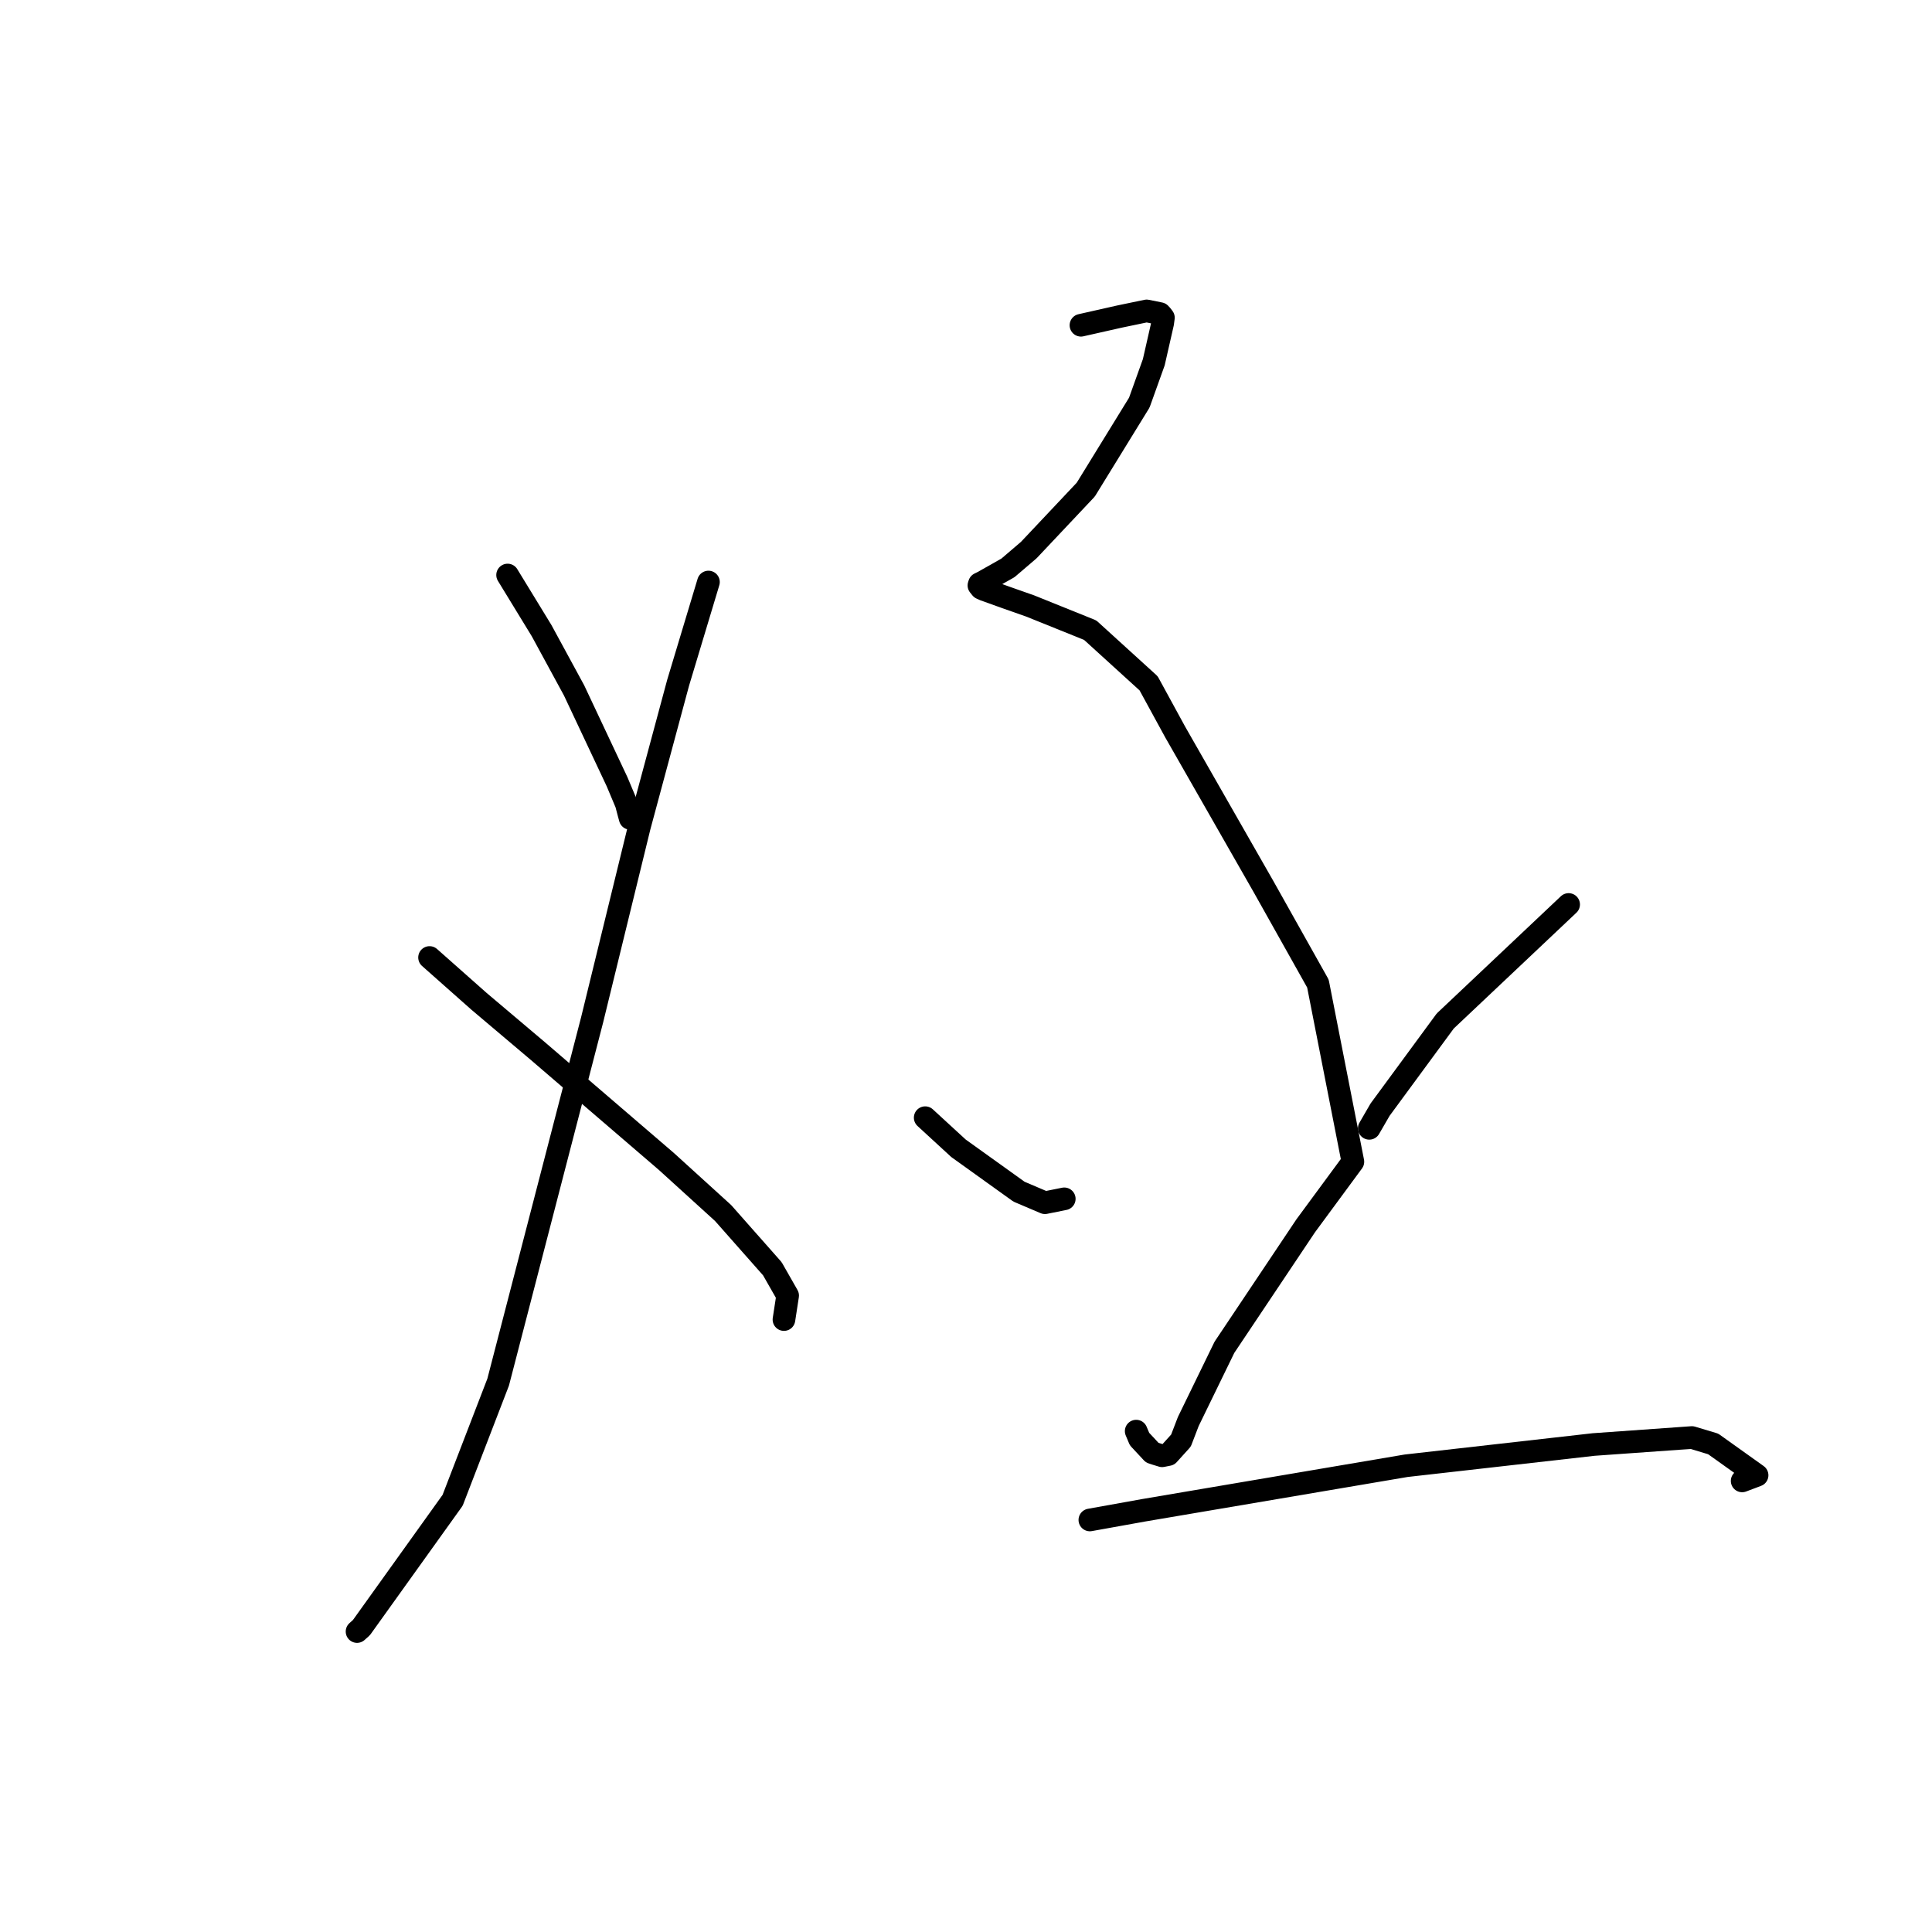 <?xml version="1.0" standalone="no"?>
    <svg width="256" height="256" xmlns="http://www.w3.org/2000/svg" version="1.1">
    <polyline stroke="black" stroke-width="3" stroke-linecap="round" fill="transparent" stroke-linejoin="round" points="67.26 76.193 71.765 83.564 76.071 91.488 81.752 103.557 82.988 106.495 83.332 107.804 83.491 108.382 83.501 108.419 83.506 108.437 " />
        <polyline stroke="black" stroke-width="3" stroke-linecap="round" fill="transparent" stroke-linejoin="round" points="93.874 77.122 89.854 90.473 84.714 109.563 78.451 135.169 66.009 183.14 59.974 198.798 47.889 215.669 47.362 216.14 47.31 216.188 " />
        <polyline stroke="black" stroke-width="3" stroke-linecap="round" fill="transparent" stroke-linejoin="round" points="56.918 126.873 63.469 132.678 71.25 139.255 88.304 153.904 95.812 160.729 102.34 168.116 104.367 171.671 103.915 174.611 103.878 174.849 " />
        <polyline stroke="black" stroke-width="3" stroke-linecap="round" fill="transparent" stroke-linejoin="round" points="143.232 43.098 148.308 41.953 151.933 41.198 153.708 41.555 153.9 41.76 154.096 42.016 154.135 42.066 154.157 42.095 154.058 42.832 152.882 47.999 150.963 53.349 143.87 64.878 136.319 72.887 133.559 75.247 130.953 76.721 130.238 77.123 129.786 77.345 129.712 77.573 130.016 77.95 130.432 78.137 133.294 79.166 136.502 80.294 144.455 83.499 152.197 90.543 155.709 96.978 167.458 117.542 174.632 130.329 179.264 153.937 173.014 162.423 162.243 178.523 157.455 188.356 156.483 190.886 154.812 192.734 153.988 192.898 153.148 192.642 152.668 192.481 150.995 190.684 150.551 189.631 " />
        <polyline stroke="black" stroke-width="3" stroke-linecap="round" fill="transparent" stroke-linejoin="round" points="122.593 148.098 127.006 152.155 135.022 157.903 138.461 159.367 140.845 158.887 141.021 158.852 " />
        <polyline stroke="black" stroke-width="3" stroke-linecap="round" fill="transparent" stroke-linejoin="round" points="207.852 119.848 191.502 135.288 182.866 147.037 181.435 149.509 " />
        <polyline stroke="black" stroke-width="3" stroke-linecap="round" fill="transparent" stroke-linejoin="round" points="144.411 201.402 151.583 200.113 186.318 194.22 211.17 191.405 224.184 190.48 227.003 191.327 232.823 195.481 230.844 196.228 " />
        </svg>